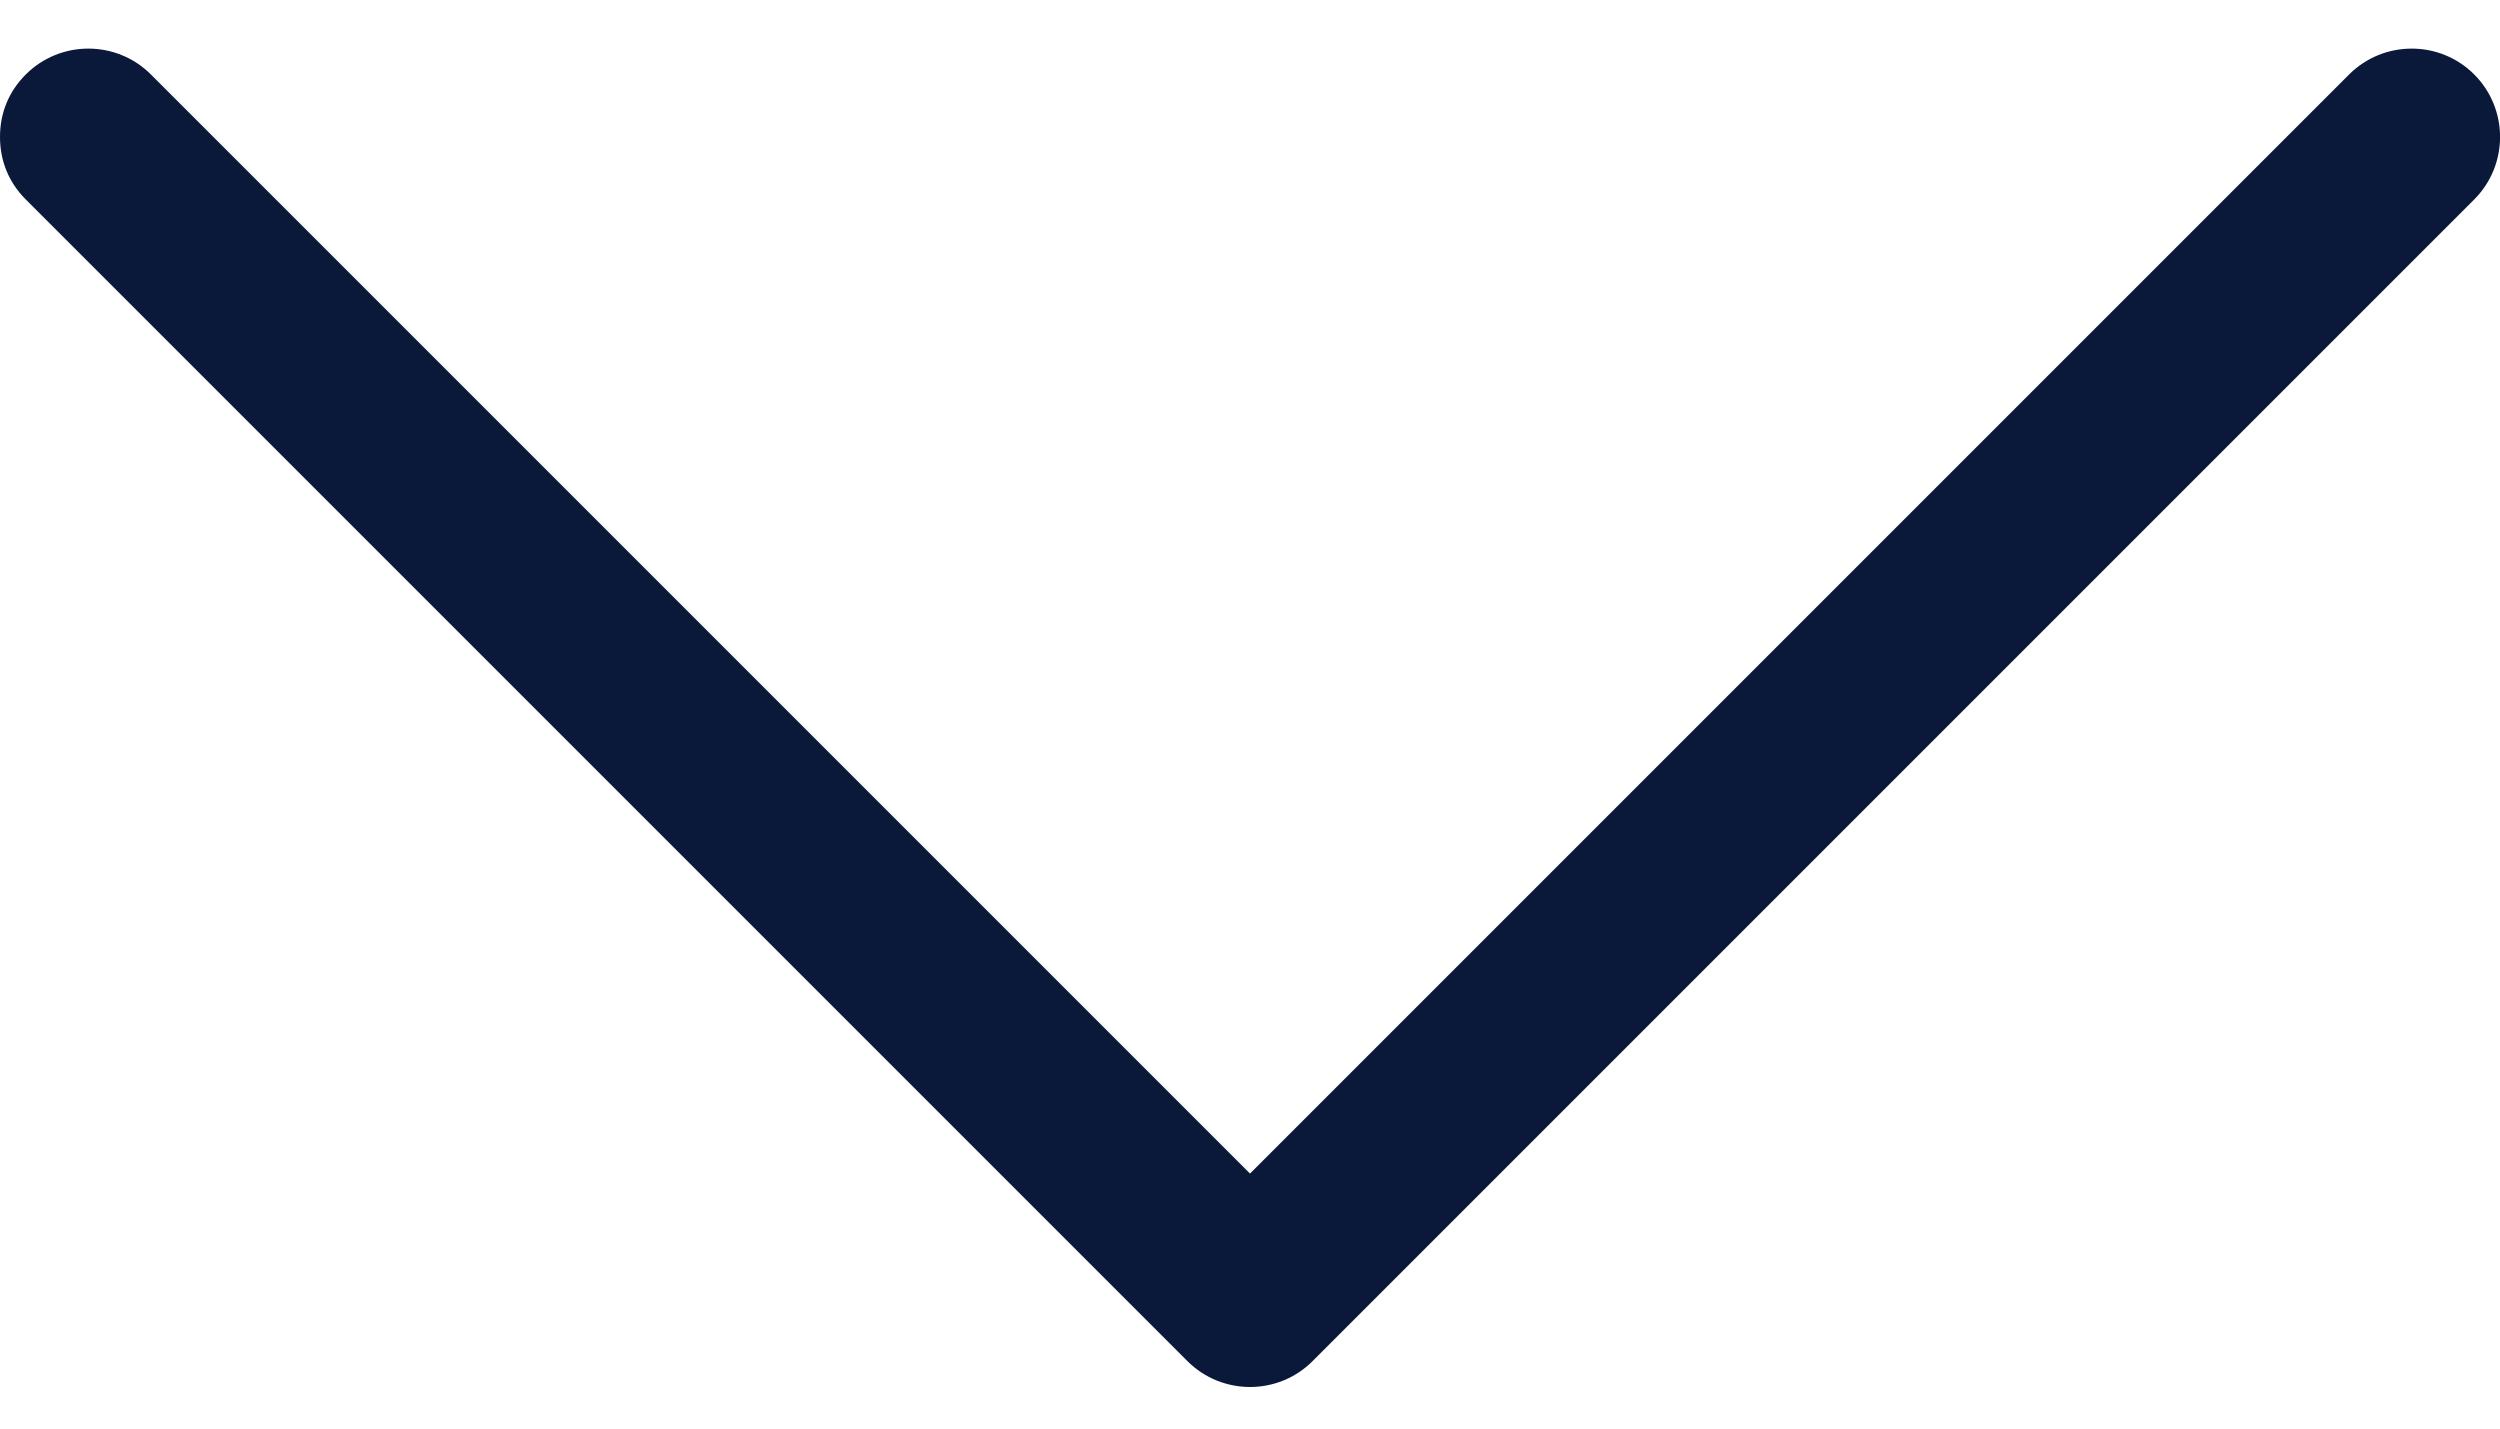 <svg width="21" height="12" viewBox="0 0 21 12" fill="none" xmlns="http://www.w3.org/2000/svg">
<path d="M0.217 1.676C0.072 1.531 4.115e-08 1.35 3.24452e-08 1.15C2.37404e-08 0.951 0.072 0.77 0.217 0.625C0.507 0.336 0.978 0.336 1.267 0.625L10.5 9.858L19.733 0.625C20.023 0.336 20.494 0.336 20.783 0.625C21.073 0.915 21.073 1.386 20.783 1.676L11.025 11.434C10.736 11.723 10.265 11.723 9.975 11.434L0.217 1.676Z" fill="#0A1939"/>
</svg>
